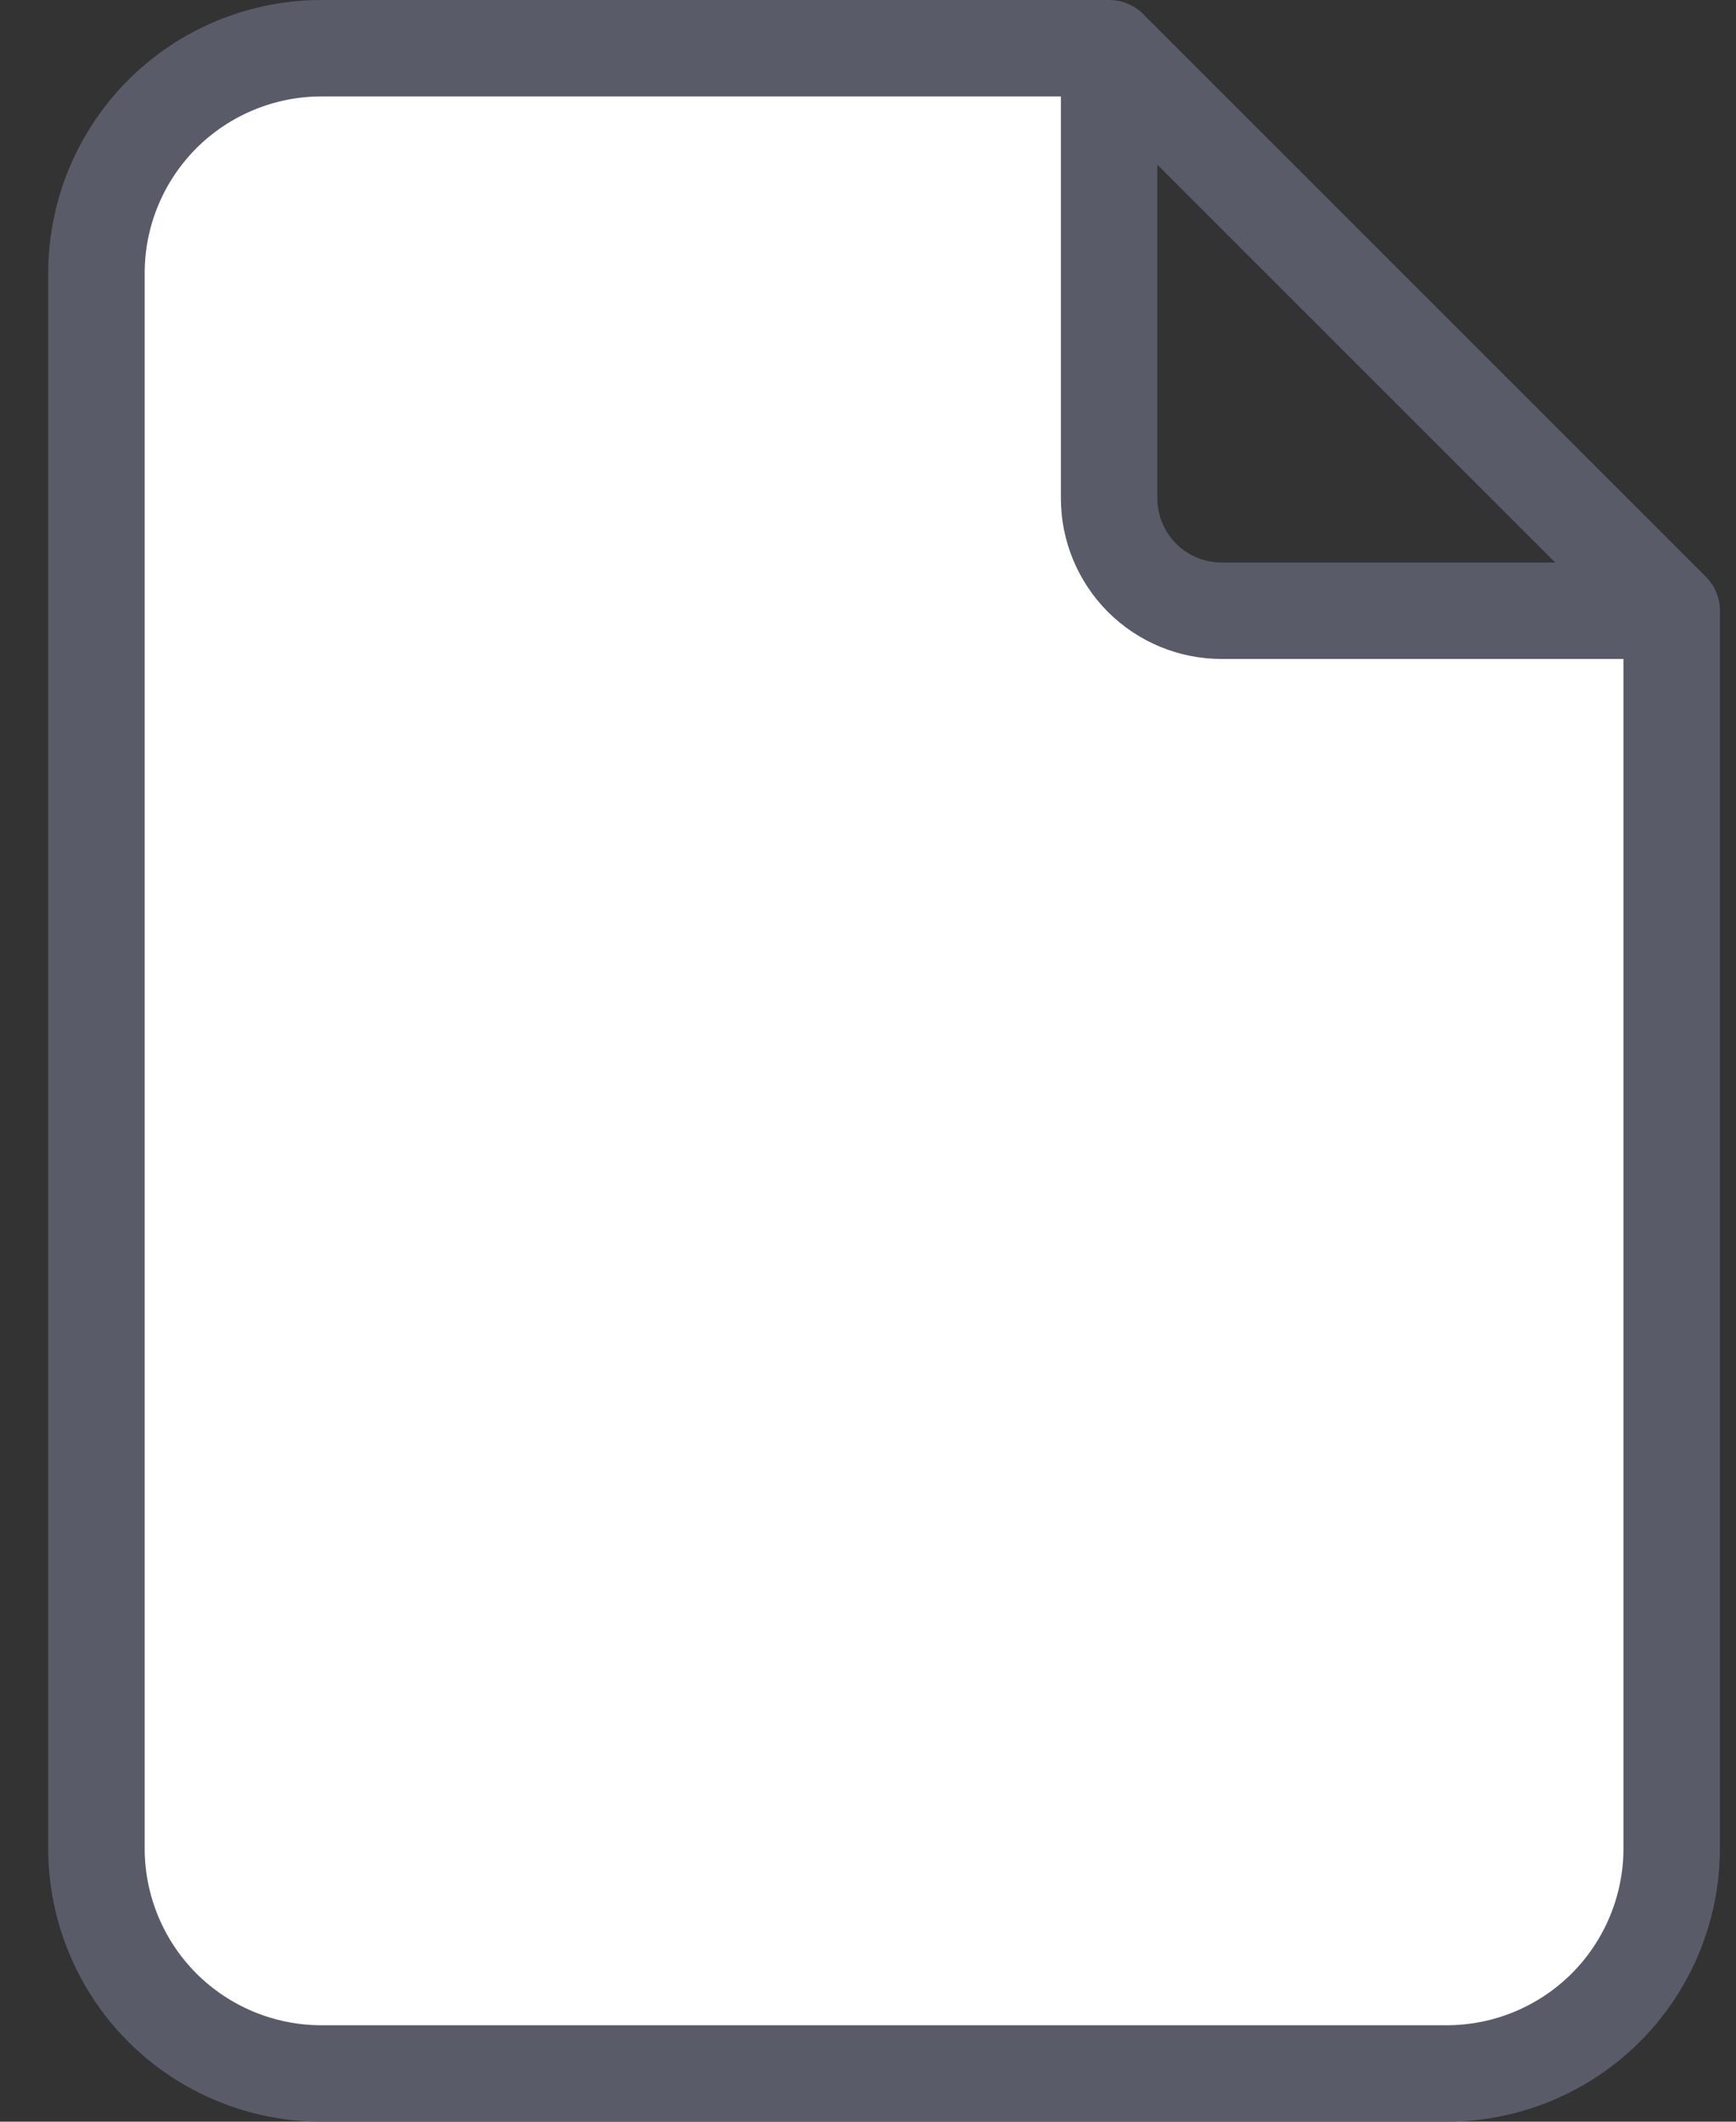 <svg width="18" height="22" viewBox="0 0 18 22" fill="none" xmlns="http://www.w3.org/2000/svg">
<rect x="0" y="0" width="18" height="22" fill="#333333" stroke="none"/>
<path fill-rule="evenodd" clip-rule="evenodd" d="M3.333 21.5H15C15.619 21.5 16.212 21.254 16.65 20.817C17.087 20.379 17.333 19.785 17.333 19.167V6.333H12.667C12.357 6.333 12.06 6.21 11.842 5.992C11.623 5.773 11.5 5.476 11.5 5.167V0.5H3.333C2.714 0.5 2.121 0.746 1.683 1.183C1.246 1.621 1 2.214 1 2.833V19.167C1 19.785 1.246 20.379 1.683 20.817C2.121 21.254 2.714 21.5 3.333 21.5Z" fill="white"/>
<path d="M11.5 0.5V5.167C11.5 5.476 11.623 5.773 11.842 5.992C12.06 6.21 12.357 6.333 12.667 6.333H17.333M11.5 0.5H3.333C2.714 0.5 2.121 0.746 1.683 1.183C1.246 1.621 1 2.214 1 2.833V19.167C1 19.785 1.246 20.379 1.683 20.817C2.121 21.254 2.714 21.5 3.333 21.5H15C15.619 21.5 16.212 21.254 16.65 20.817C17.087 20.379 17.333 19.785 17.333 19.167V6.333M11.5 0.5L17.333 6.333" stroke="#595C68" stroke-linecap="round" stroke-linejoin="round"/>
</svg>
